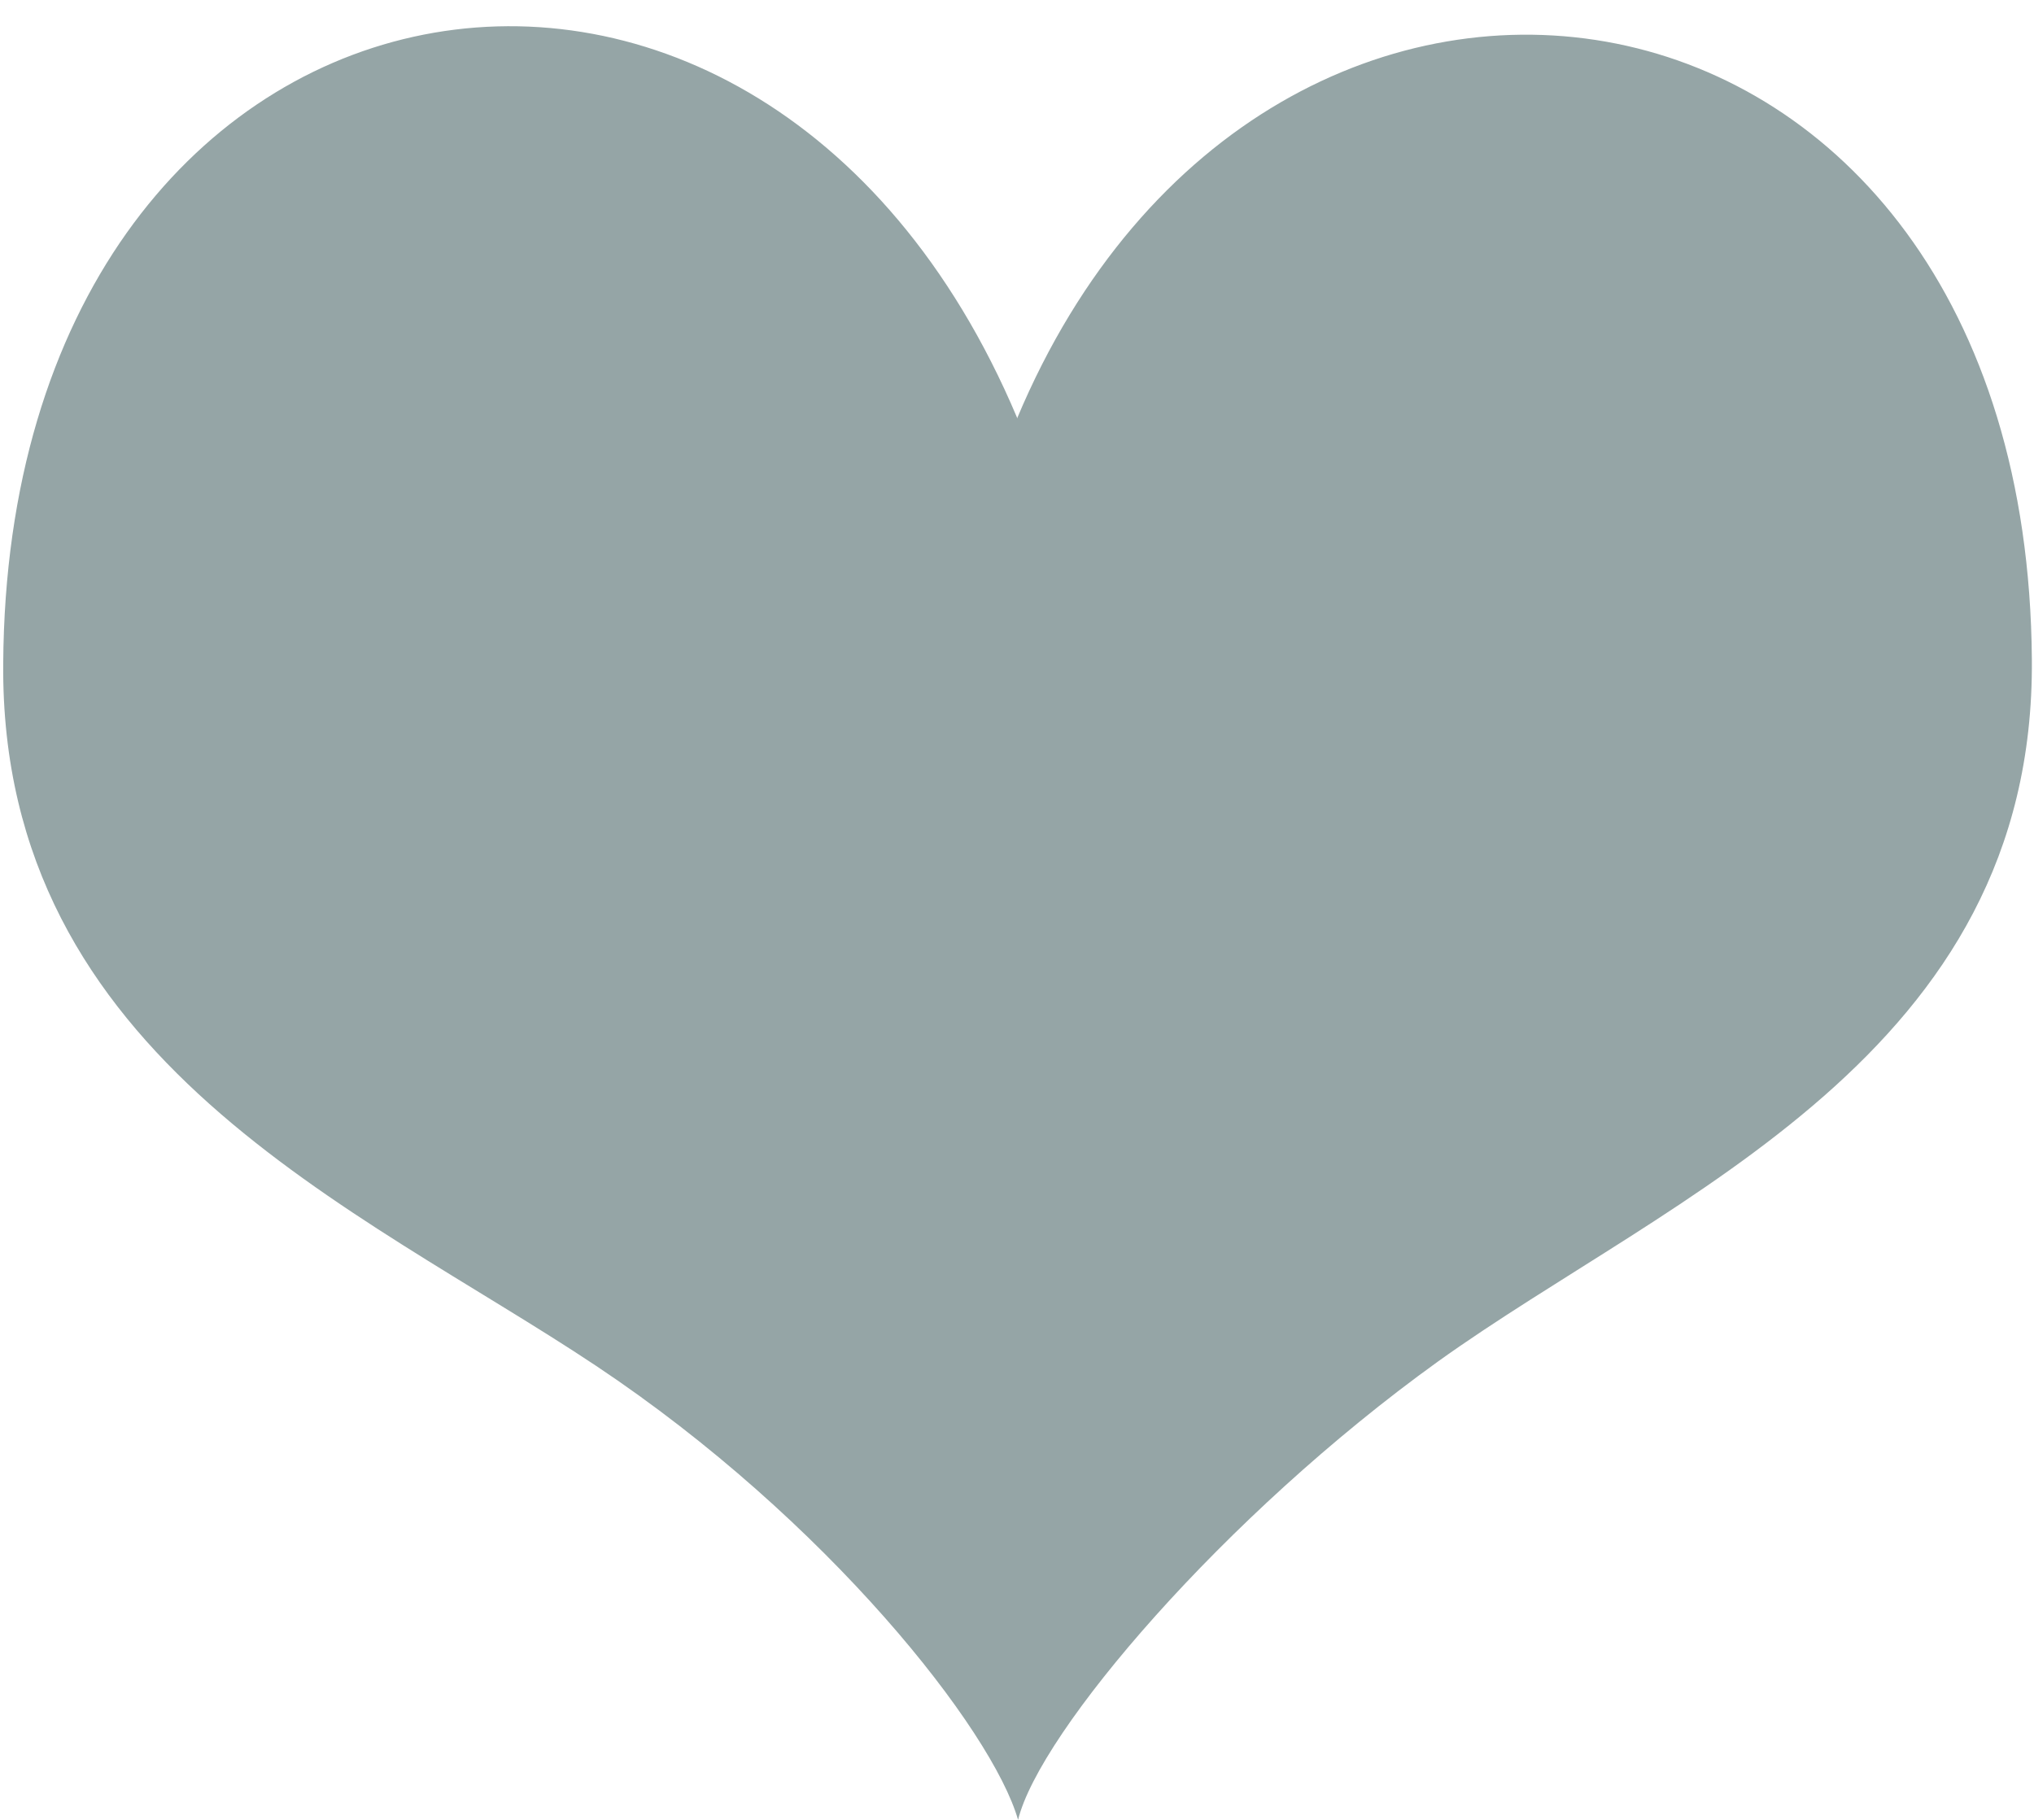 <svg xmlns="http://www.w3.org/2000/svg" xmlns:xlink="http://www.w3.org/1999/xlink" width="19" height="17" viewBox="0 0 19 17"><defs><path id="95dsa" d="M297.5 1080.9c-2.45-5.8-9.43-4.45-9.47 2.3-.03 3.7 3.32 5.08 5.54 6.56 2.16 1.44 3.7 3.4 3.94 4.24.2-.82 1.92-2.84 3.92-4.28 2.19-1.57 5.58-2.86 5.55-6.56-.05-6.76-7.14-7.83-9.48-2.25z"/></defs><g><g transform="translate(-288 -1077)"><use fill="#95a5a6" xlink:href="#95dsa"/></g></g></svg>